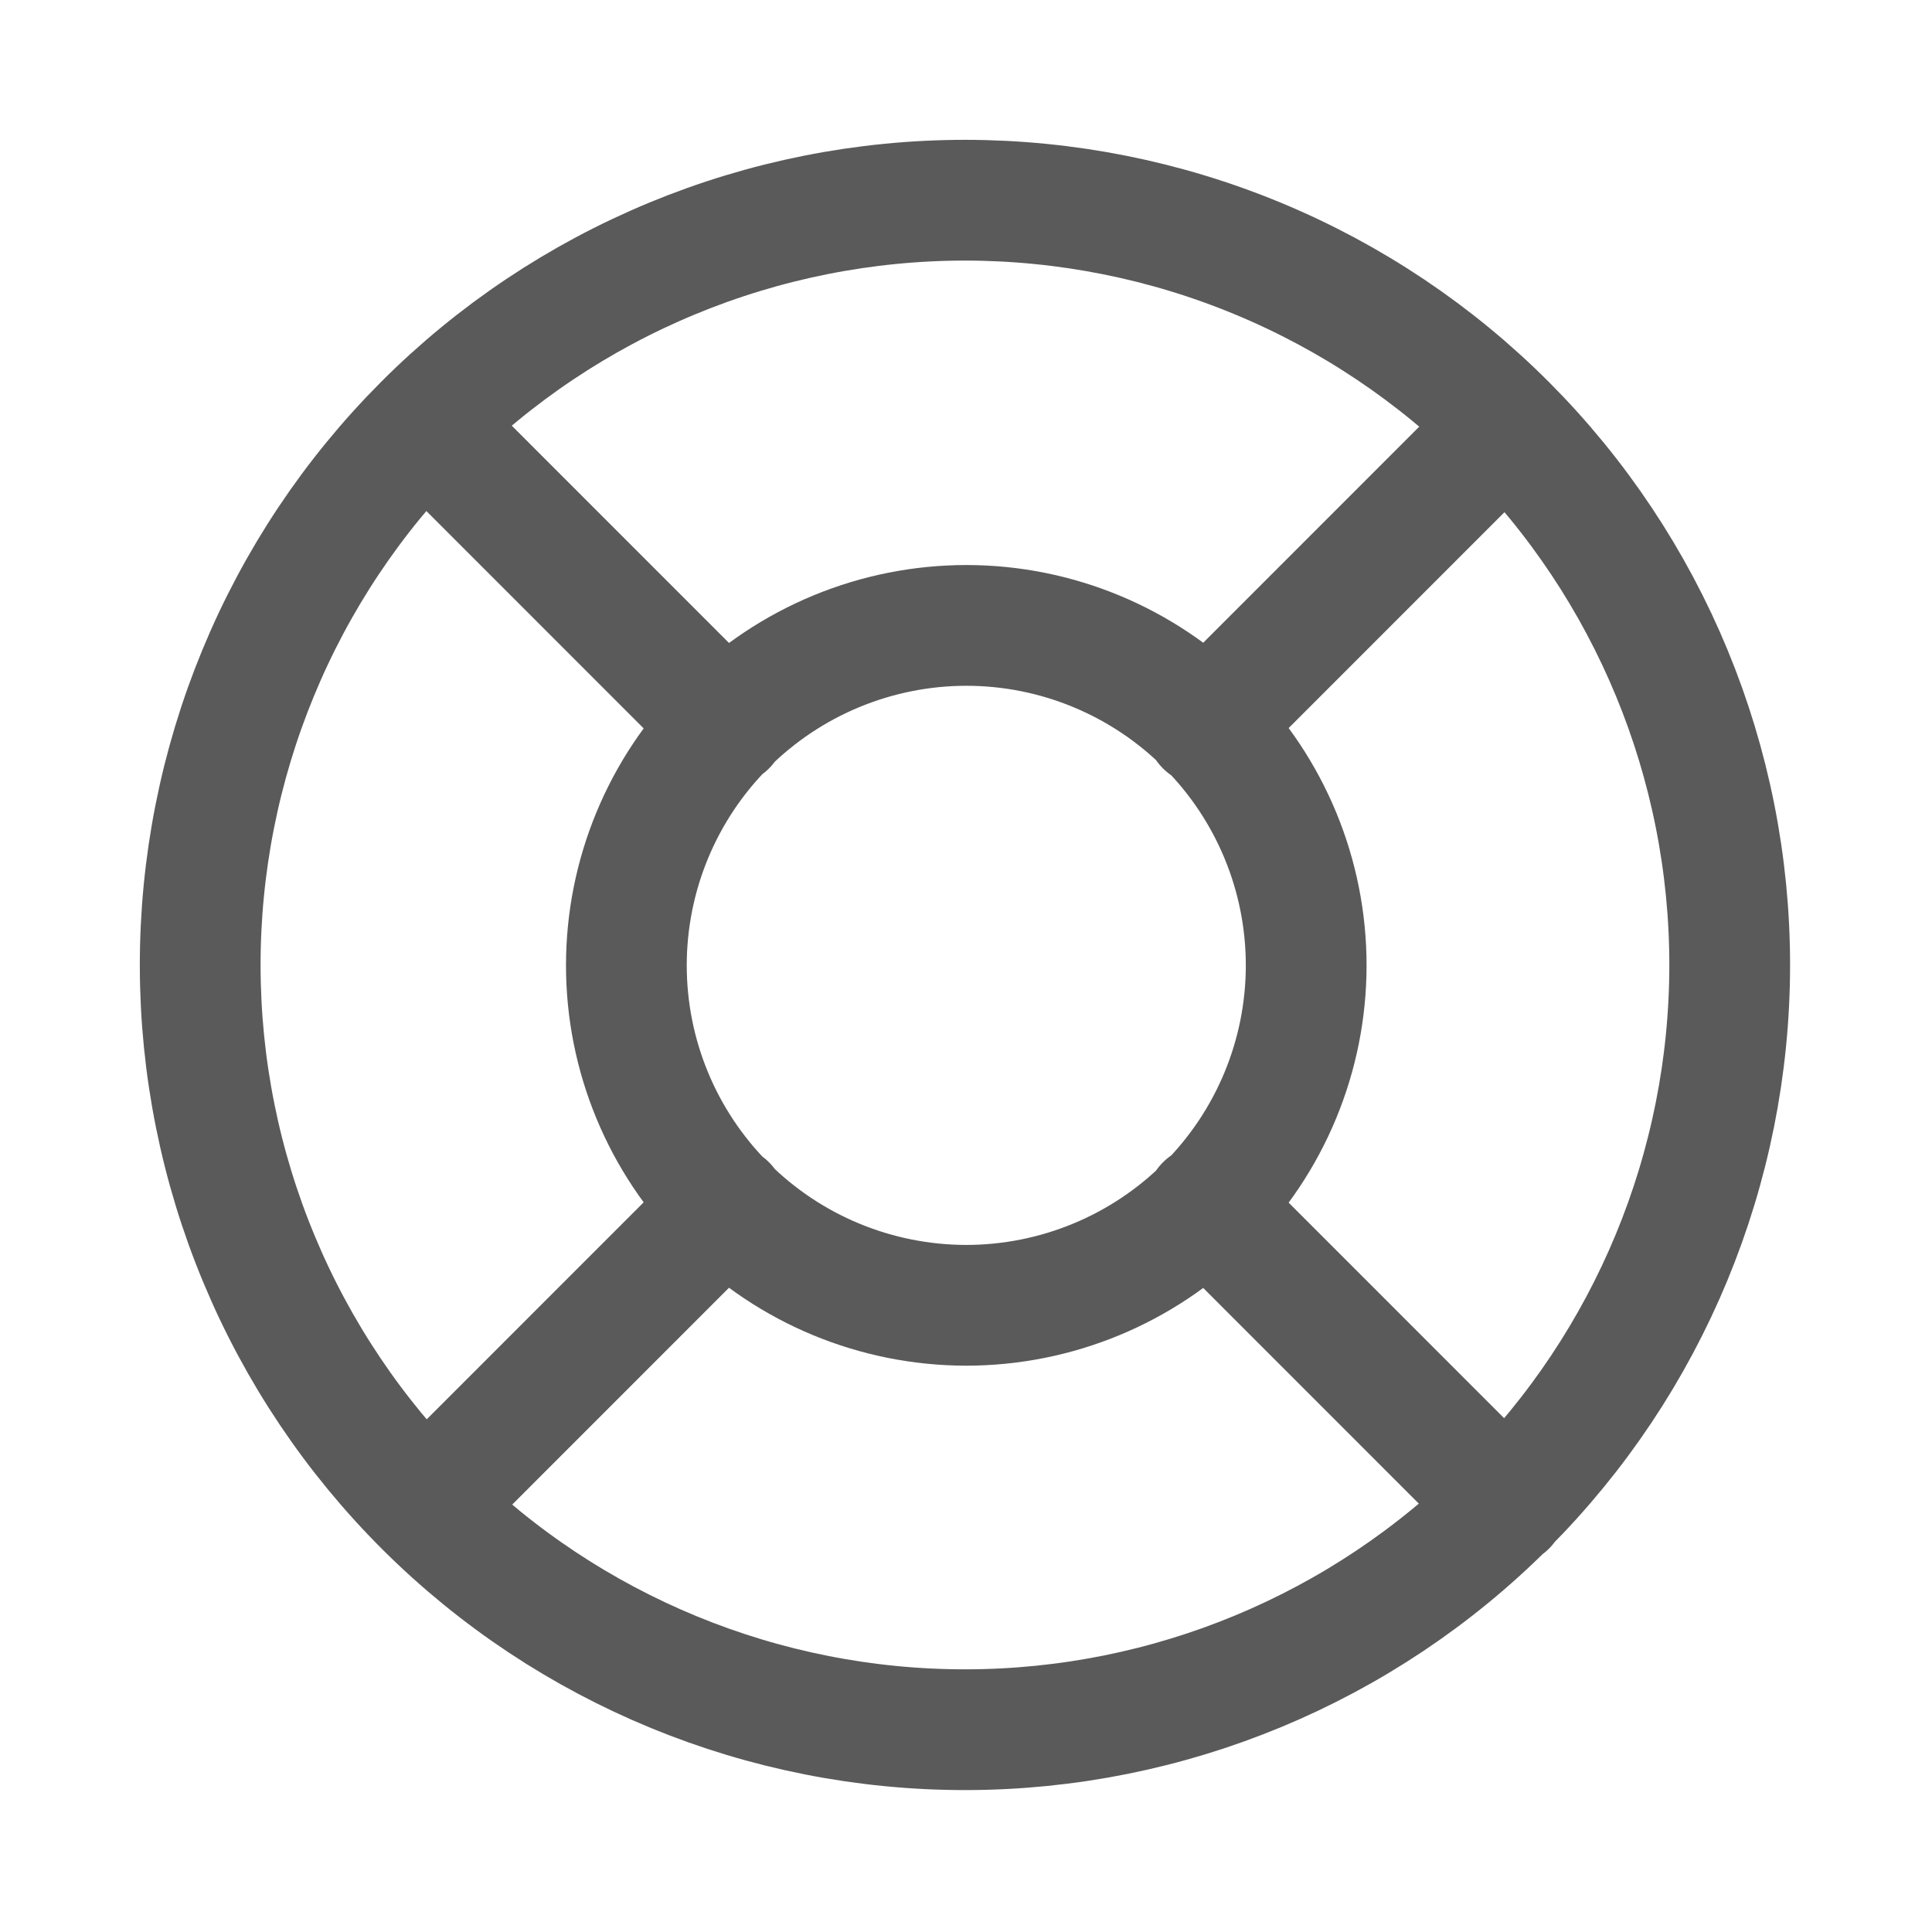 <svg width="24" height="24" viewBox="0 0 24 24" fill="none" xmlns="http://www.w3.org/2000/svg">
<path d="M18.713 5.278C17.831 4.394 16.783 3.692 15.629 3.213C14.476 2.734 13.239 2.488 11.99 2.487C10.741 2.487 9.504 2.733 8.35 3.211C7.196 3.689 6.147 4.39 5.265 5.274C4.382 6.158 3.682 7.207 3.206 8.362C2.729 9.517 2.485 10.754 2.487 12.003C2.489 13.252 2.737 14.489 3.218 15.642C3.698 16.795 4.401 17.841 5.287 18.723C7.071 20.497 9.486 21.491 12.002 21.487C14.519 21.483 16.931 20.481 18.709 18.7C20.487 16.92 21.486 14.507 21.487 11.99C21.488 9.474 20.49 7.06 18.713 5.278ZM18.713 5.278L14.977 9.015M18.713 18.706L14.977 14.969M9.023 14.969L5.287 18.706M9.023 9.015L5.287 5.278M12 16.215C10.88 16.213 9.806 15.768 9.015 14.975C8.224 14.183 7.78 13.108 7.781 11.989C7.782 10.869 8.228 9.795 9.02 9.004C9.813 8.213 10.887 7.769 12.007 7.769C13.127 7.77 14.2 8.216 14.992 9.009C15.783 9.801 16.227 10.876 16.226 11.995C16.225 13.115 15.779 14.189 14.987 14.98C14.194 15.771 13.12 16.215 12 16.215Z" stroke="#5A5A5A" stroke-width="1.5" stroke-linecap="round" stroke-linejoin="round"/>
</svg>
